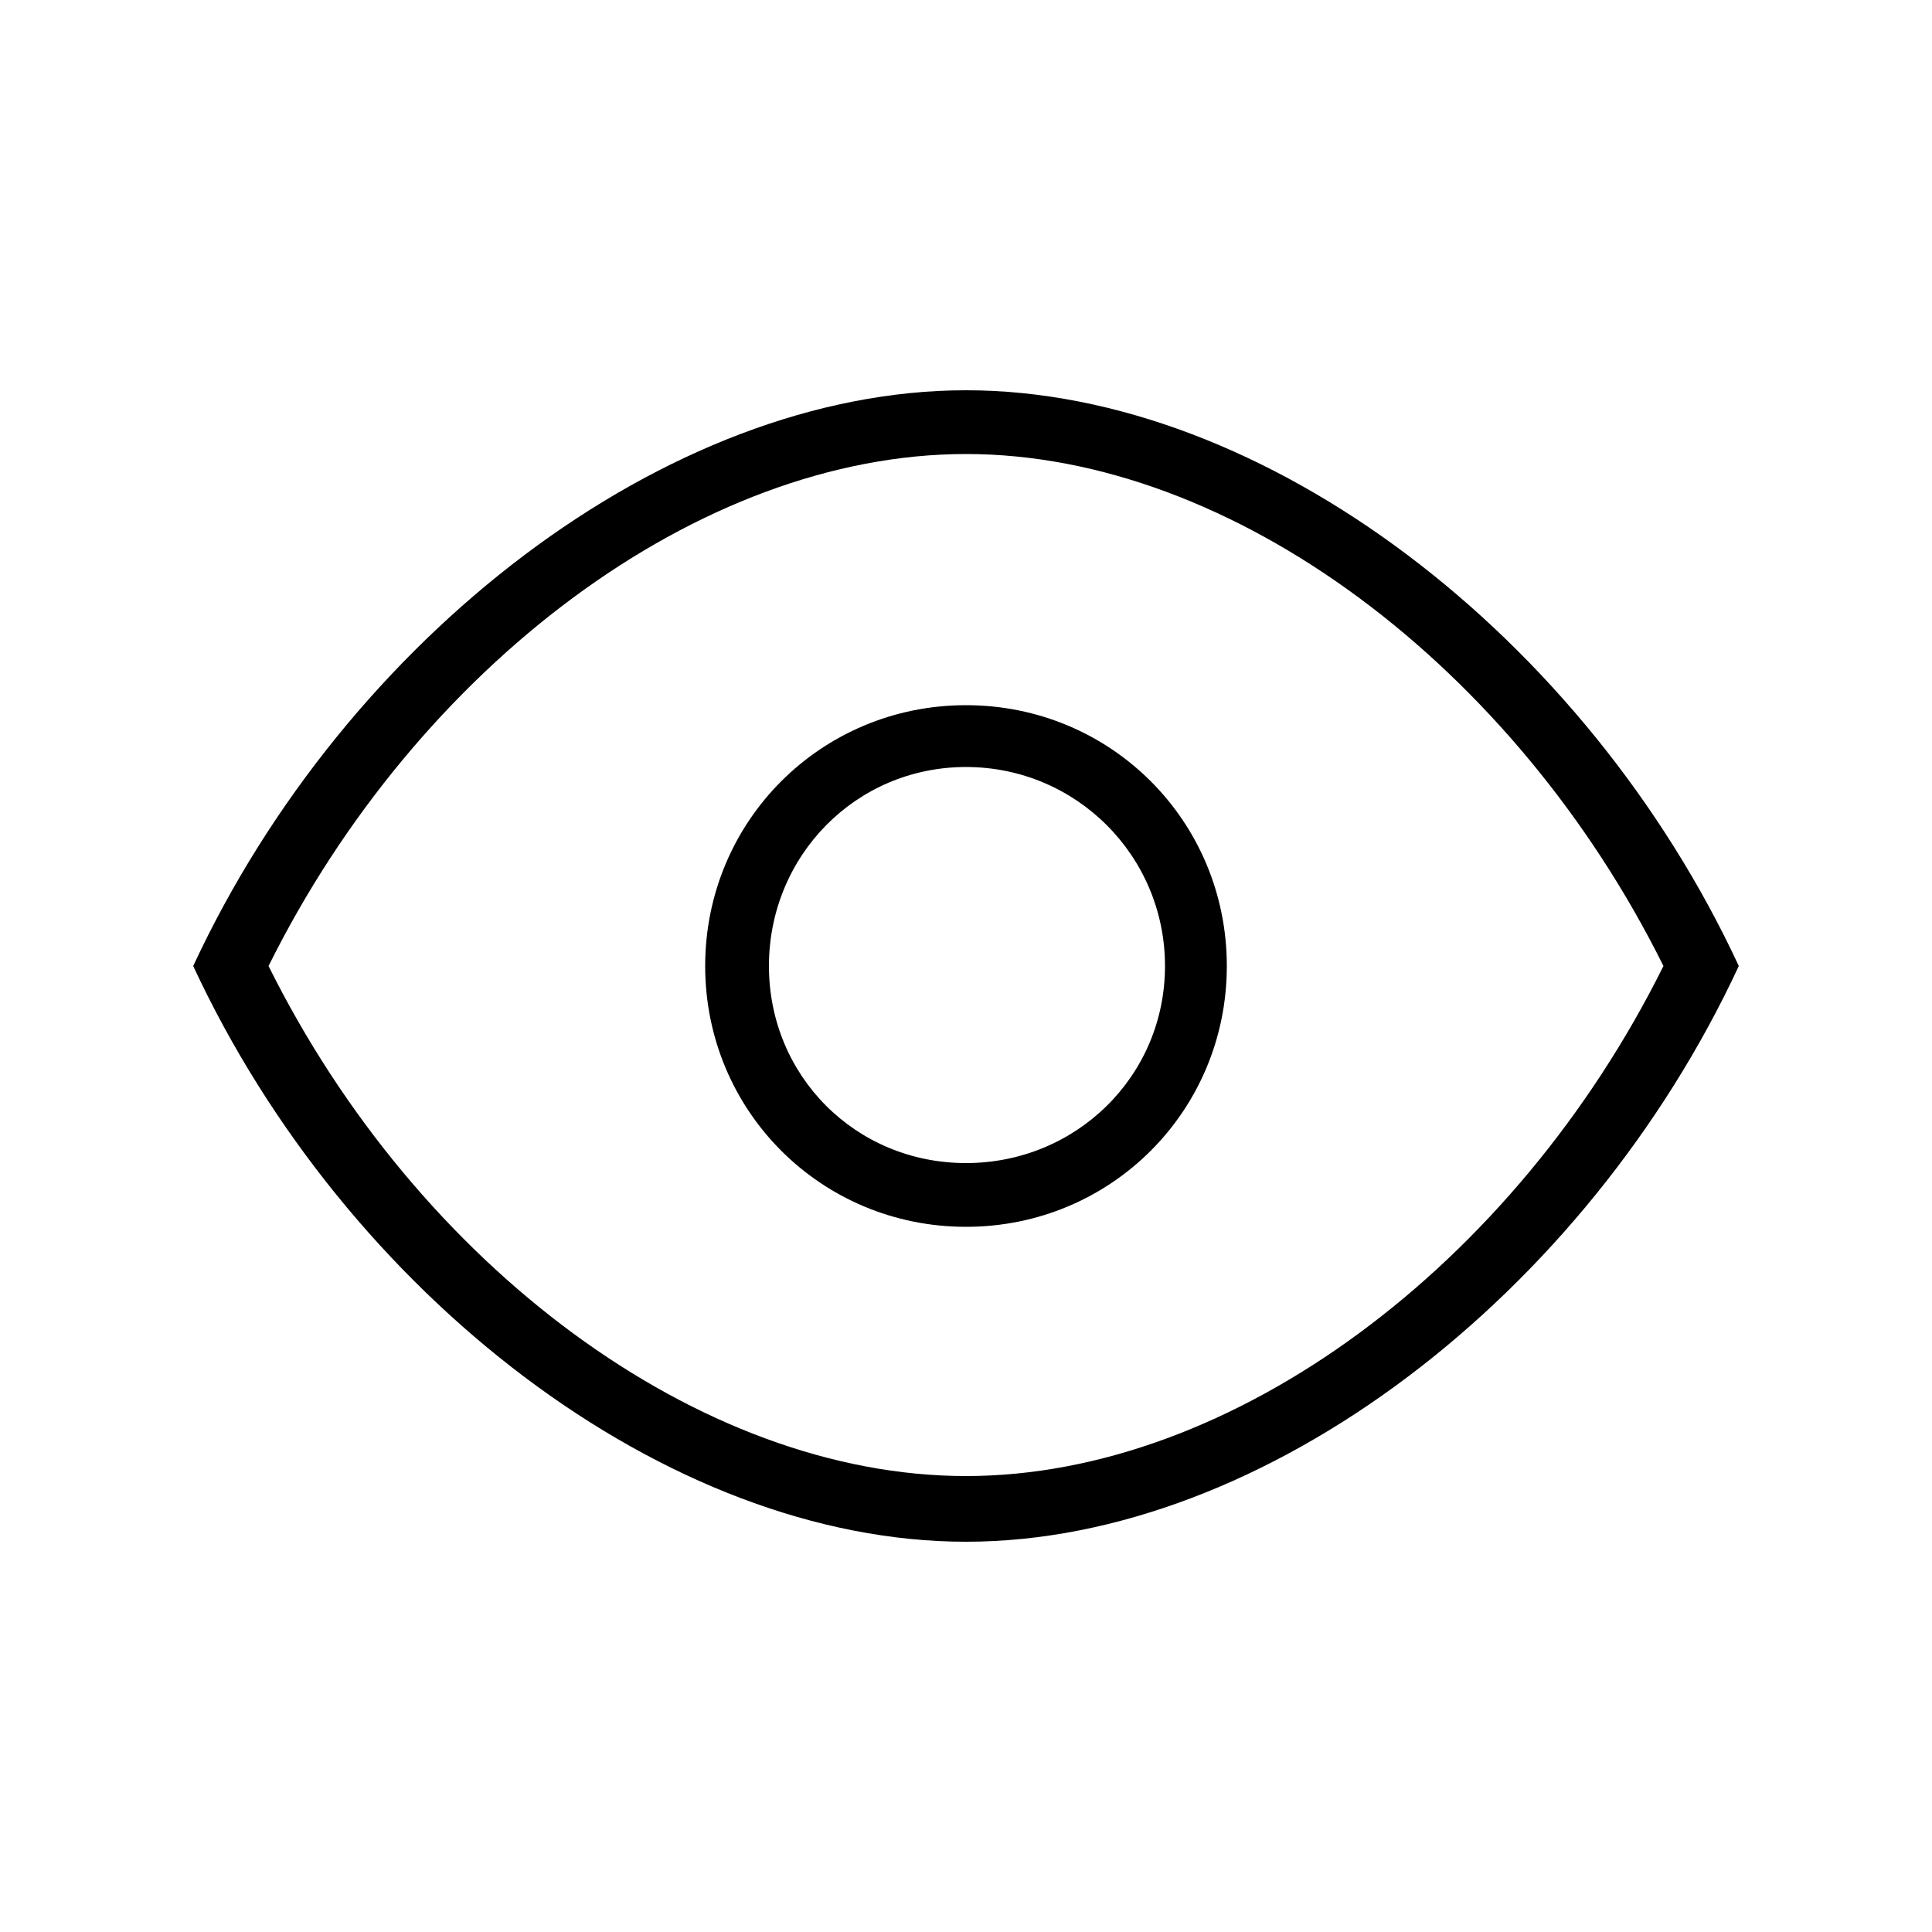<svg xmlns="http://www.w3.org/2000/svg" width="24" height="24" fill="none" viewBox="0 0 24 24"><path fill="#000" d="M12 19.152C15.72 19.152 19.704 16.08 21.6 12C19.704 7.92 15.72 4.848 12 4.848C8.28 4.848 4.296 7.92 2.4 12C4.296 16.08 8.28 19.152 12 19.152ZM3.336 12C5.184 8.28 8.688 5.64 12 5.64C15.312 5.64 18.816 8.28 20.664 12C18.816 15.72 15.312 18.336 12 18.336C8.688 18.336 5.184 15.72 3.336 12ZM8.76 12C8.76 13.8 10.2 15.24 12 15.24C13.8 15.24 15.24 13.8 15.24 12C15.24 10.2 13.8 8.76 12 8.76C10.2 8.76 8.76 10.2 8.76 12ZM9.552 12C9.552 10.632 10.632 9.528 12 9.528C13.368 9.528 14.472 10.632 14.472 12C14.472 13.368 13.368 14.448 12 14.448C10.632 14.448 9.552 13.368 9.552 12Z"/></svg>